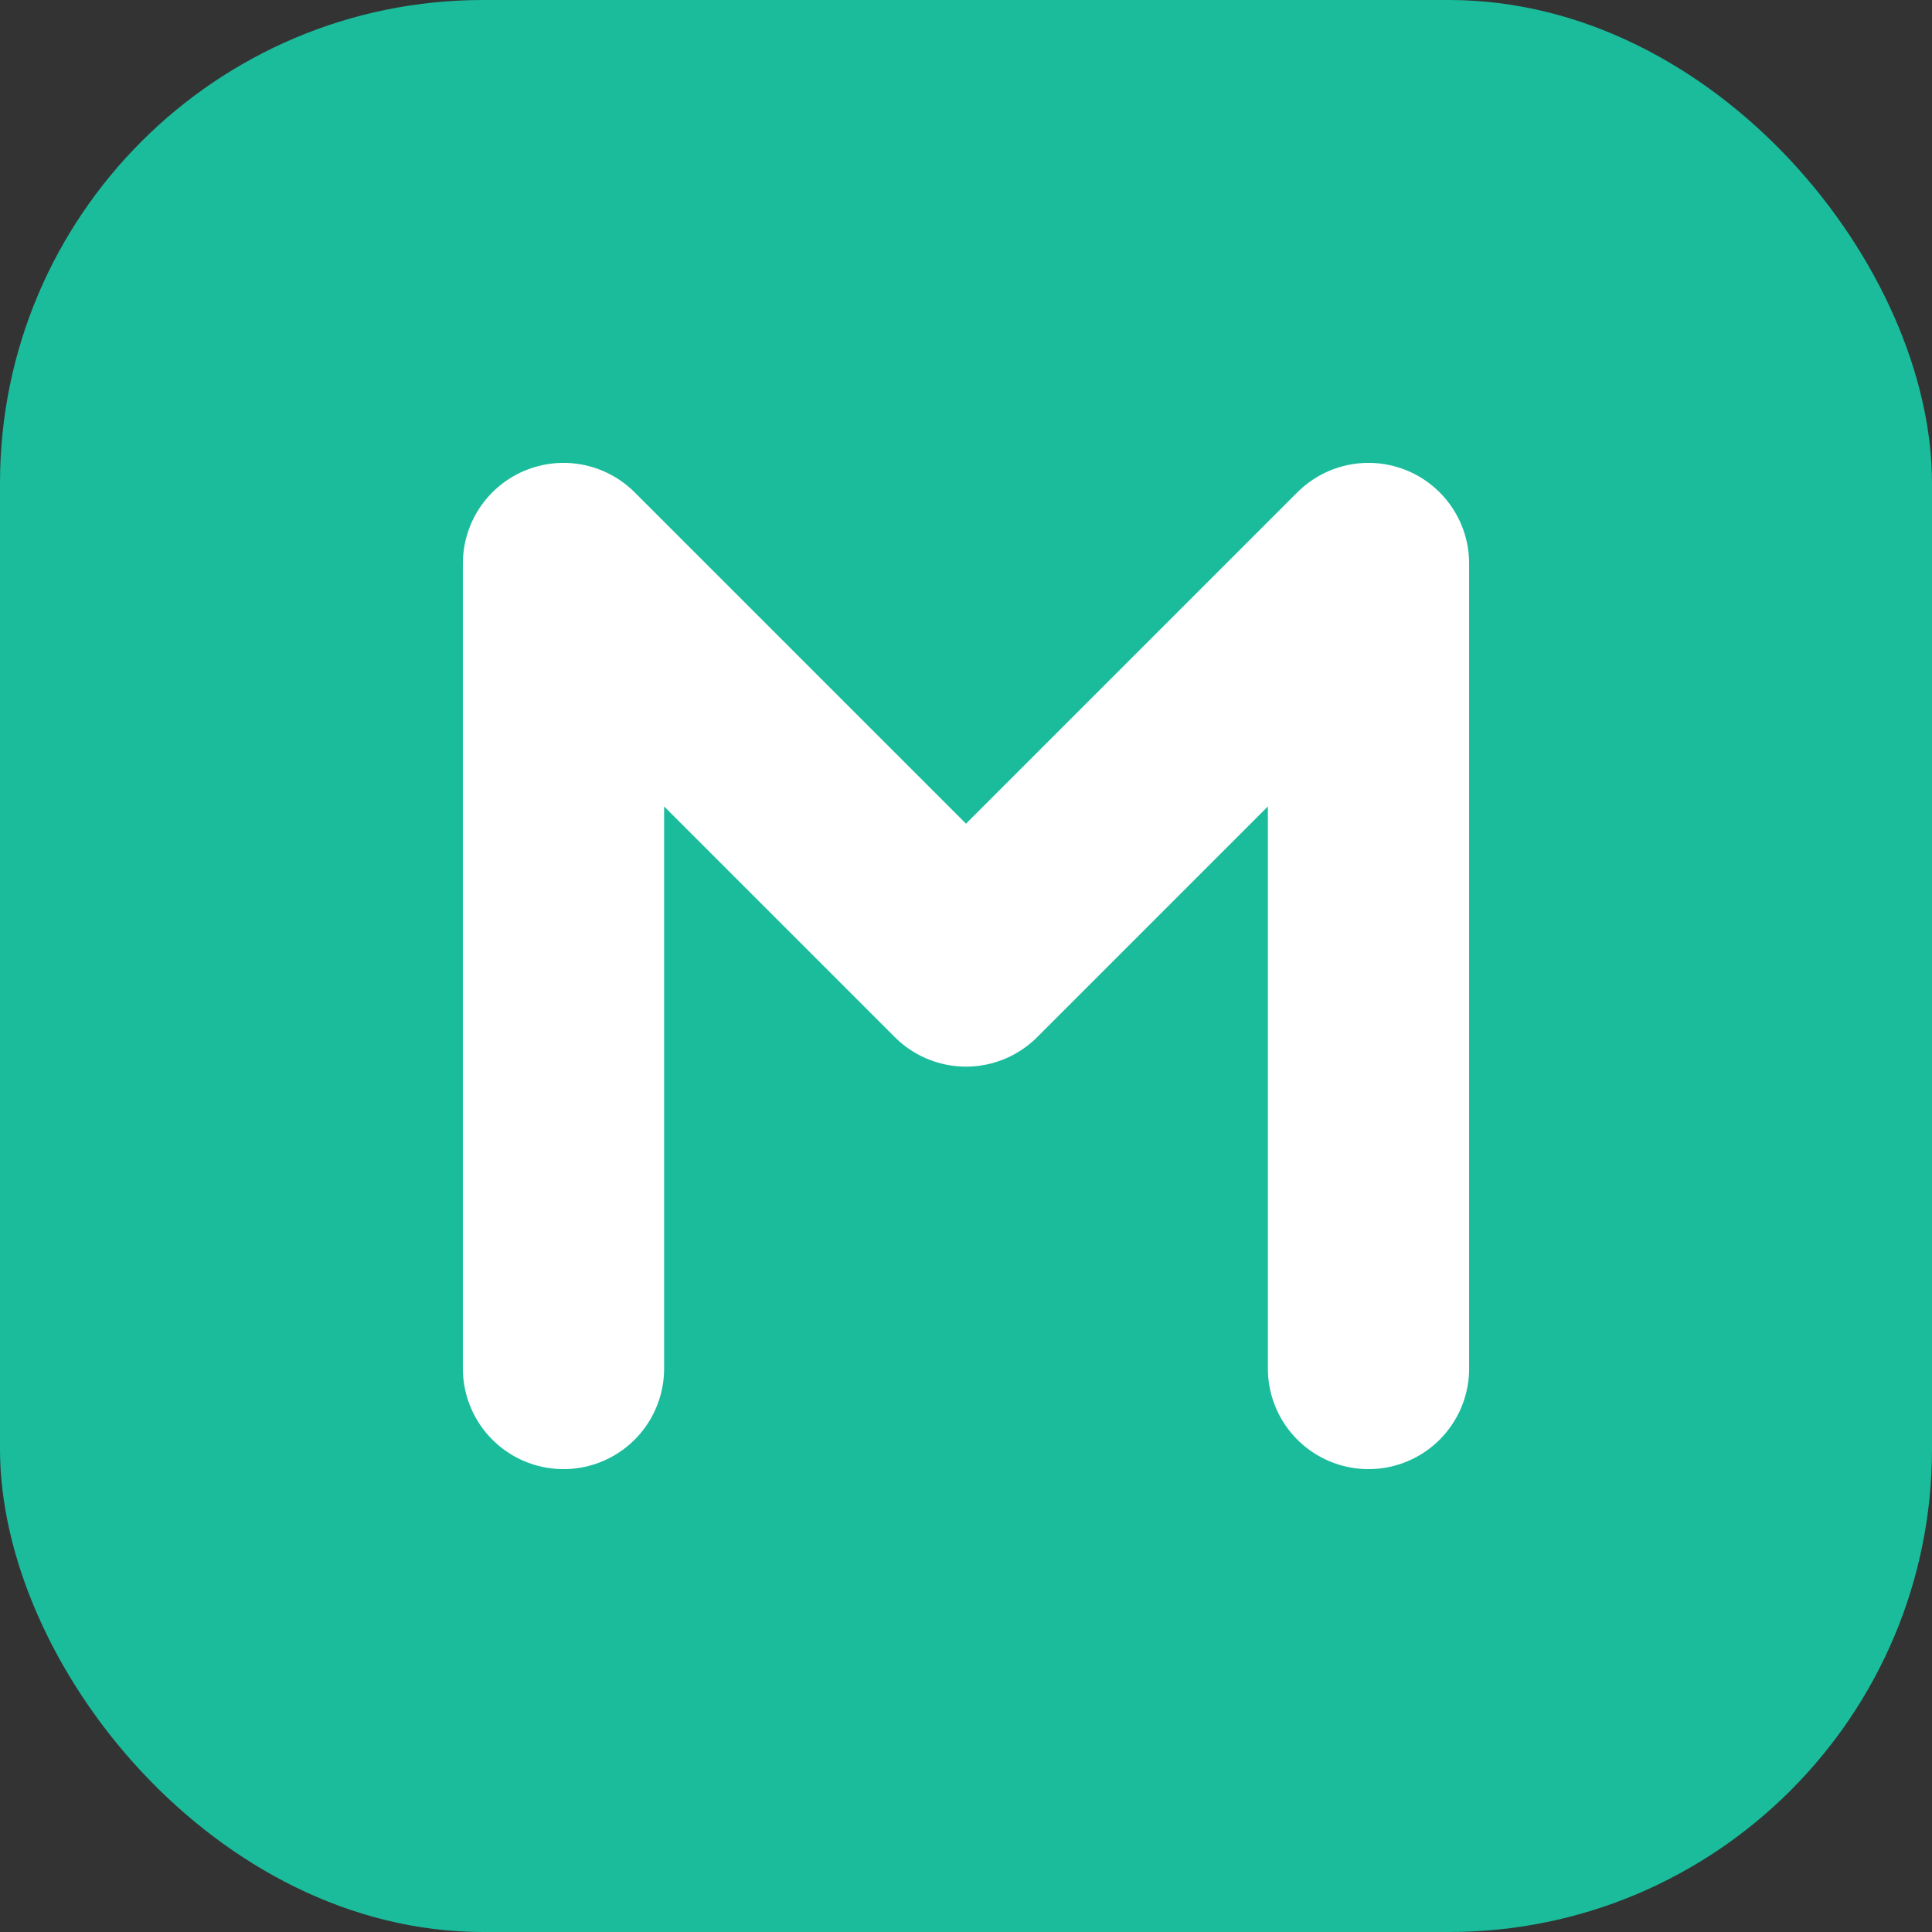 <svg width="32" height="32" viewBox="0 0 24 24" fill="none" xmlns="http://www.w3.org/2000/svg">
  <rect x="0" y="0" width="24" height="24" fill="#333333" stroke="none"/>
  <rect width="24" height="24" rx="6" fill="#1ABC9C"/>
  <path d="M7 17V7L12 12L17 7V17" stroke="white" stroke-width="2.5" stroke-linecap="round" stroke-linejoin="round"/>
</svg> 